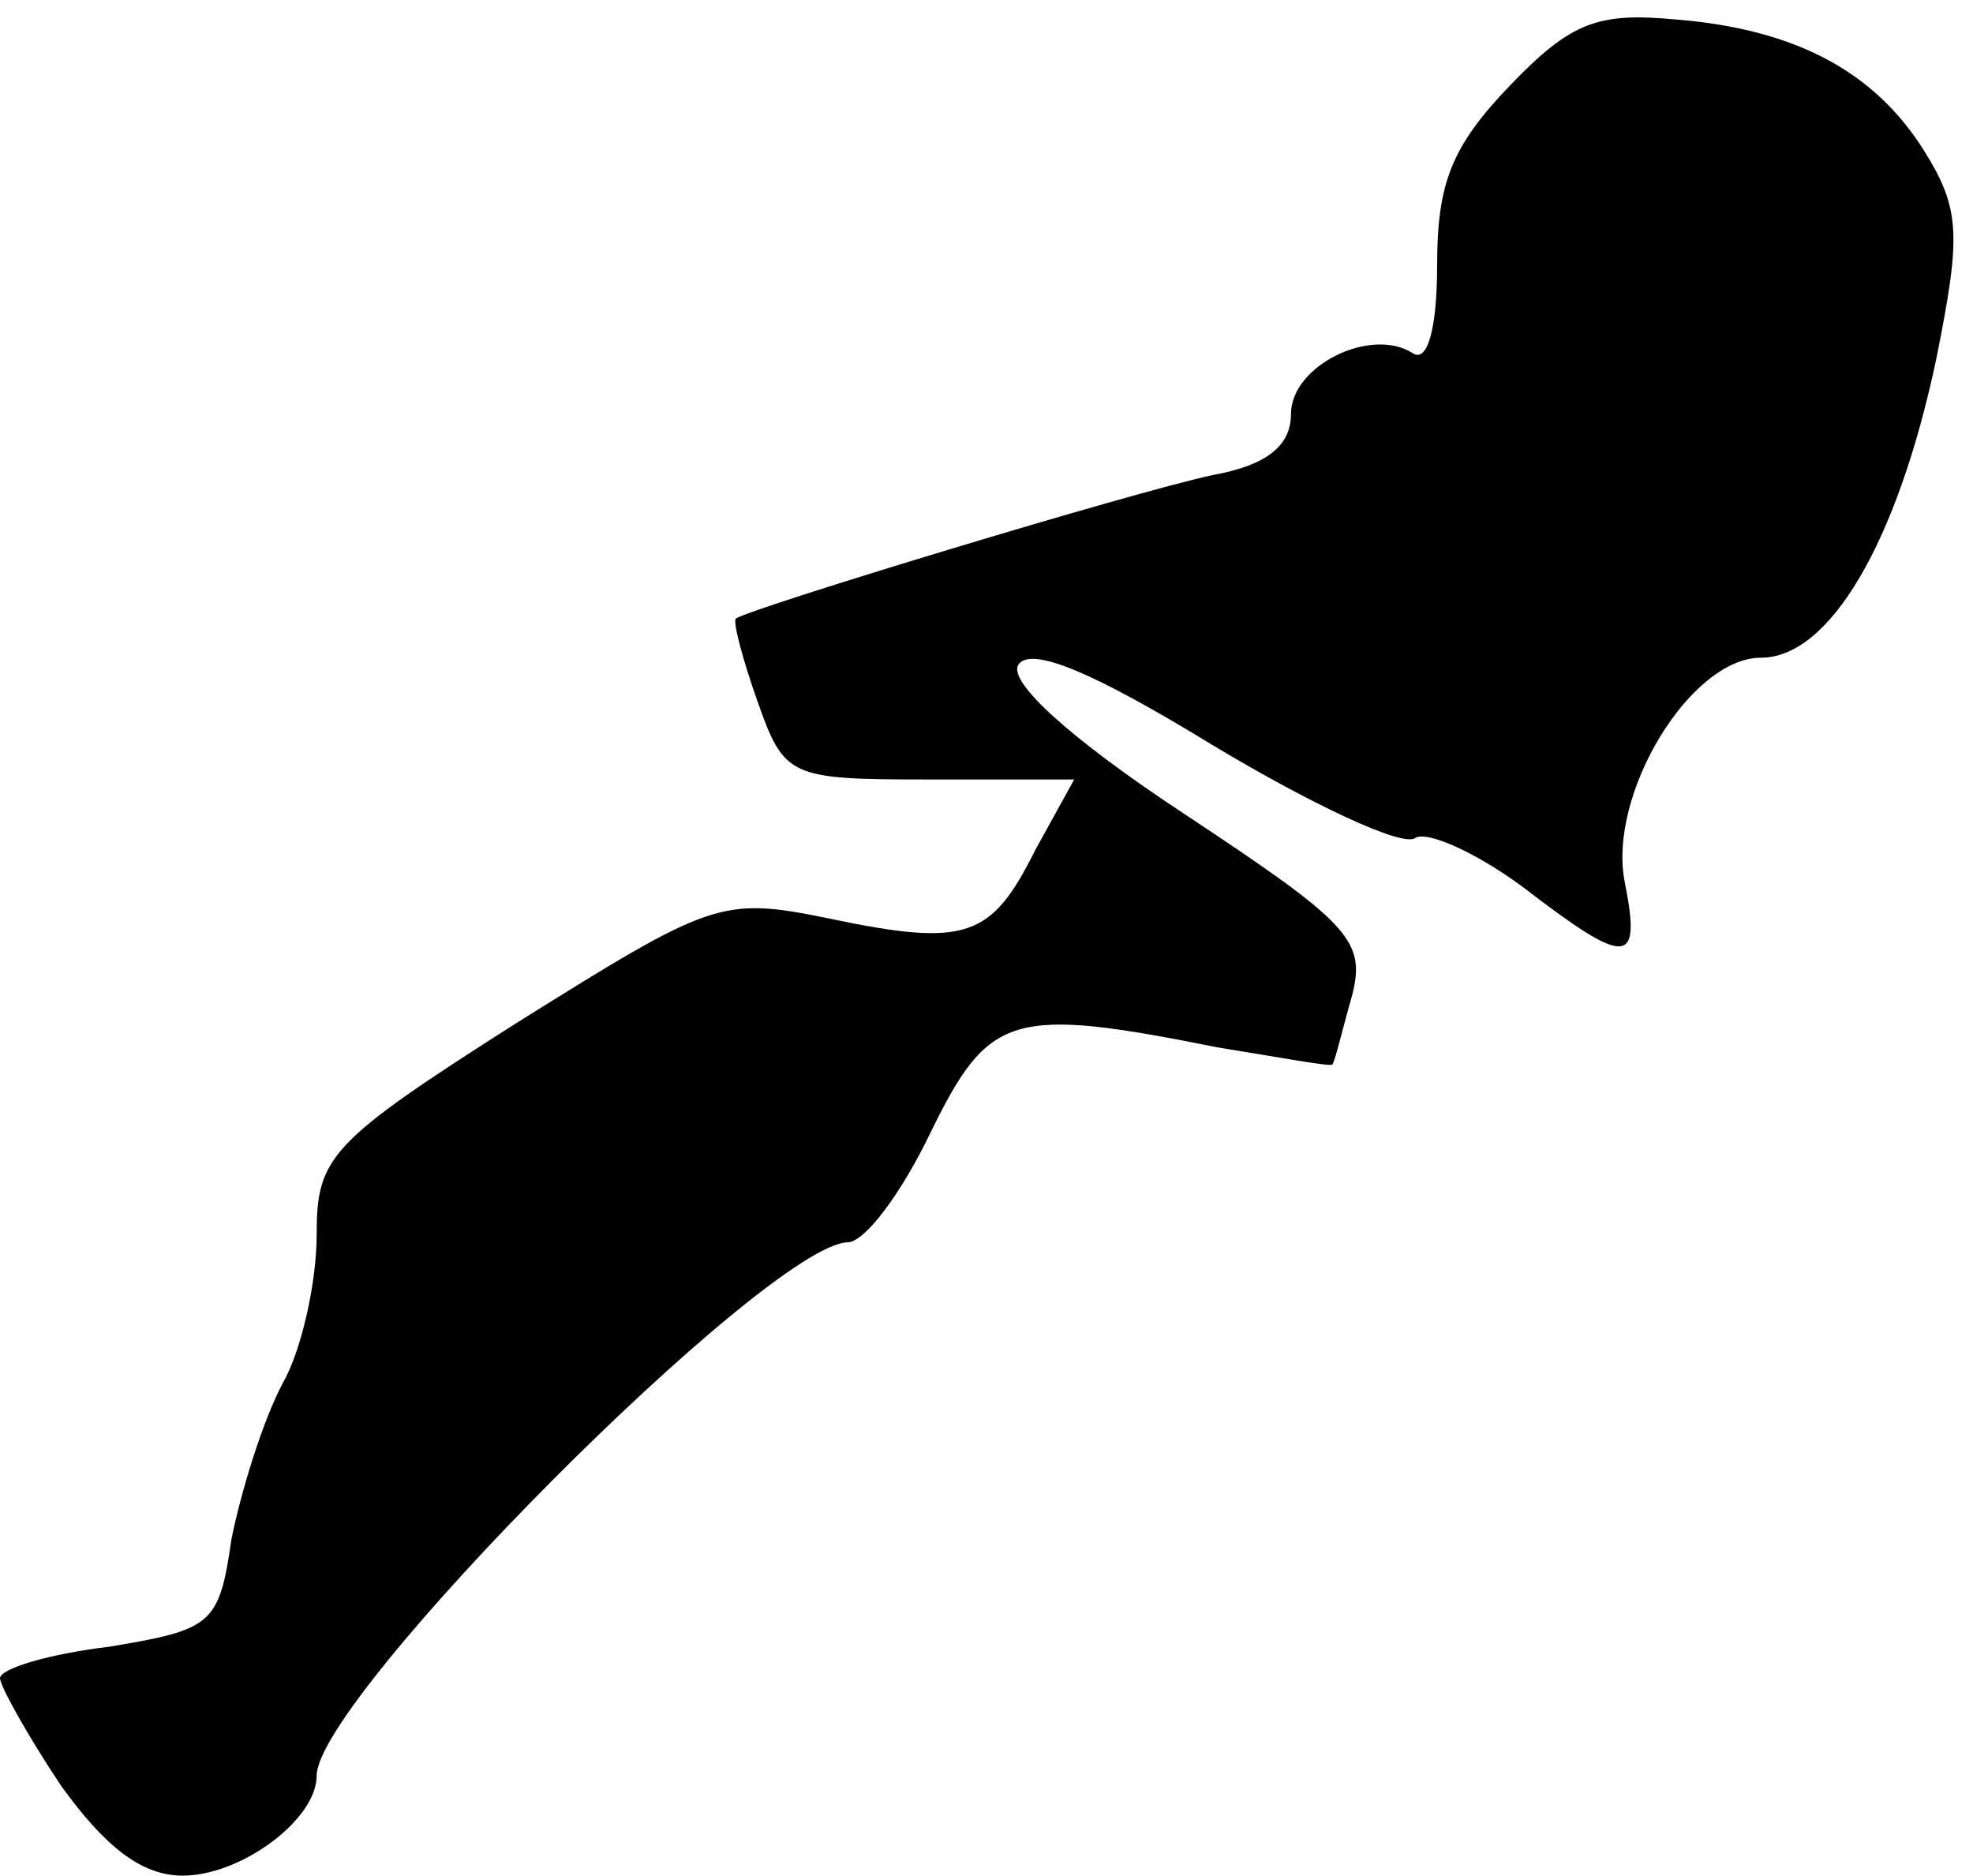 <?xml version="1.0" standalone="no"?>
<!DOCTYPE svg PUBLIC "-//W3C//DTD SVG 20010904//EN"
 "http://www.w3.org/TR/2001/REC-SVG-20010904/DTD/svg10.dtd">
<svg version="1.0" xmlns="http://www.w3.org/2000/svg"
 width="81pt" height="77pt" viewBox="0 0 81 77"
 preserveAspectRatio="xMidYMid meet">
<g transform="translate(0,77) scale(0.1,-0.1)"
fill="#000000" stroke="none">
<path fill="#000000" stroke="none" d="M620 735 c-24 -25 -30 -40 -30 -74 0
-26 -4 -40 -10 -36 -17 11 -50 -5 -50 -25 0 -13 -10 -21 -32 -25 -33 -7 -191
-55 -196 -59 -1 -2 3 -17 9 -34 11 -31 13 -32 70 -32 l60 0 -16 -29 c-18 -36
-28 -40 -85 -28 -44 9 -48 7 -128 -43 -77 -49 -82 -55 -82 -87 0 -19 -6 -47
-14 -61 -8 -15 -17 -44 -21 -64 -5 -35 -8 -37 -50 -44 -25 -3 -45 -9 -45 -13
0 -3 11 -23 25 -44 18 -25 33 -37 50 -37 24 0 55 23 55 41 0 32 185 218 218
219 7 0 22 20 34 45 24 49 33 52 118 35 25 -4 46 -8 47 -7 1 1 4 14 8 28 6 23
-1 30 -69 75 -47 31 -72 54 -68 61 5 8 31 -3 80 -33 40 -24 78 -42 83 -38 5 3
25 -6 44 -20 43 -33 49 -33 42 2 -7 36 27 92 56 92 28 0 56 47 72 123 10 50
10 61 -5 85 -20 32 -52 50 -102 54 -32 3 -43 -1 -68 -27z"/>
</g>
</svg>
